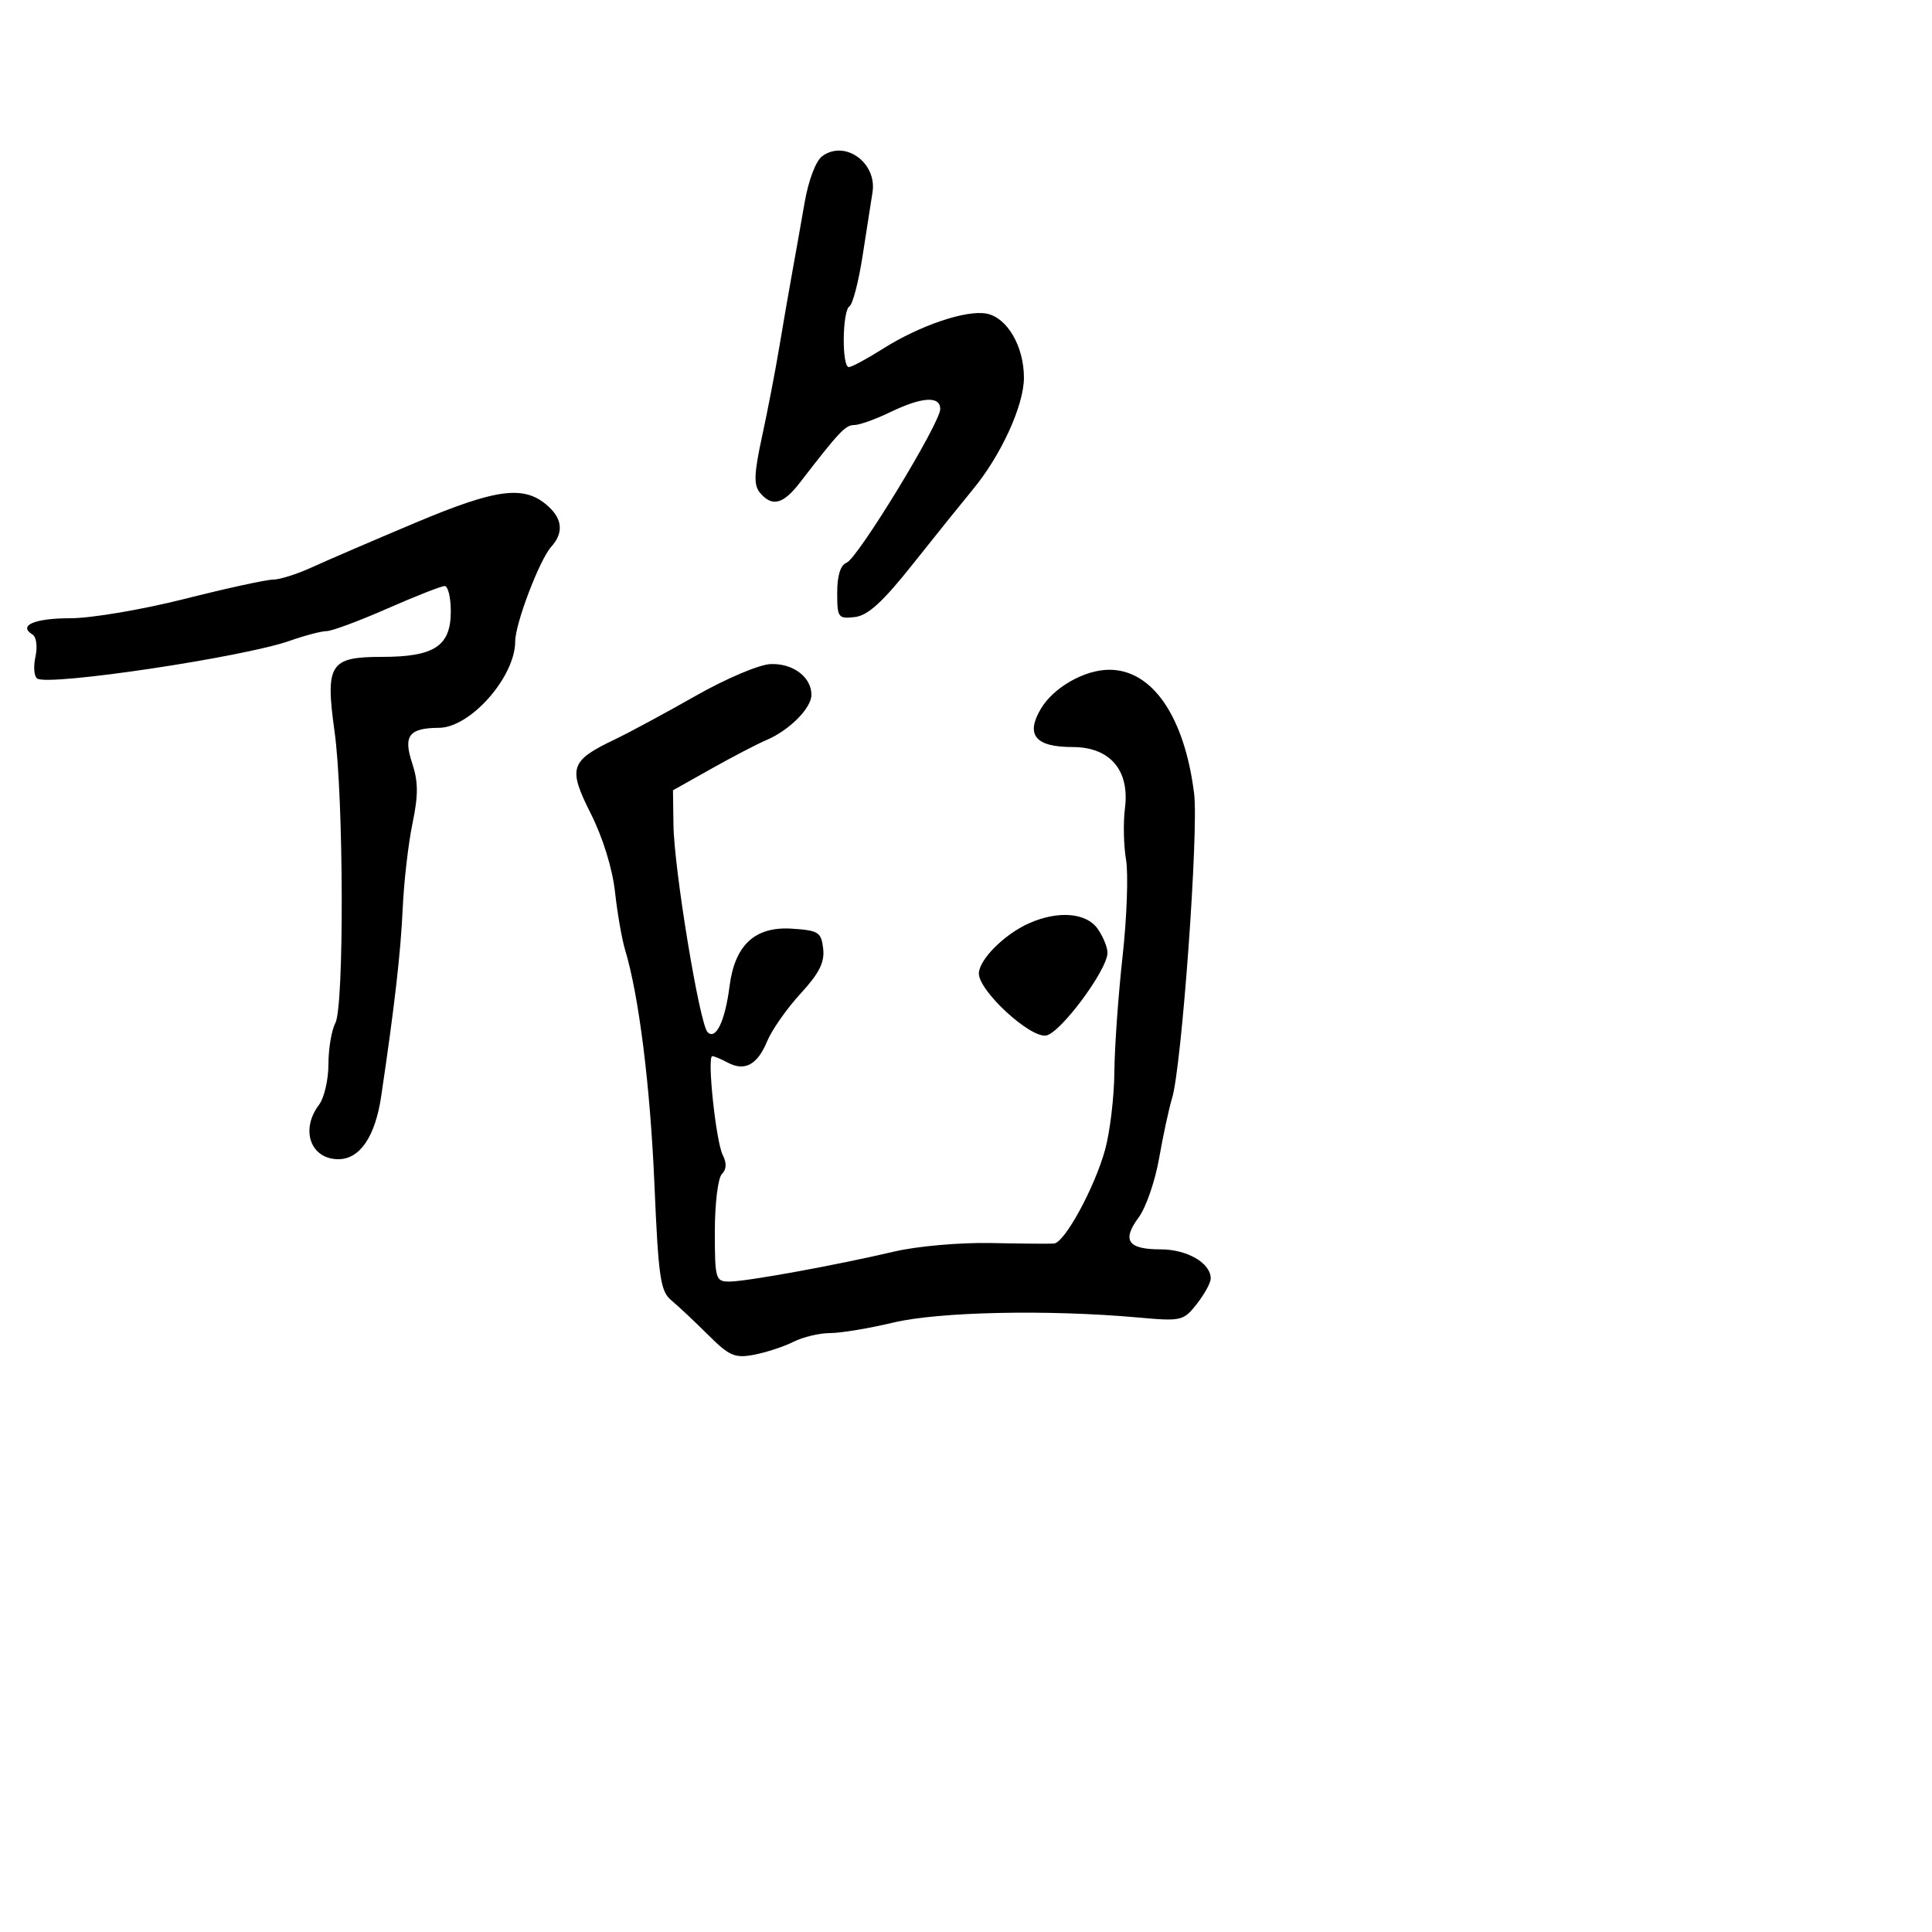 <svg xmlns="http://www.w3.org/2000/svg" width="300" height="300" viewBox="0 0 300 300" version="1.1">
	<path d="M 127.684 24.245 C 126.677 24.984, 125.545 27.967, 124.932 31.500 C 124.359 34.800, 123.482 39.750, 122.981 42.500 C 122.481 45.250, 121.585 50.425, 120.990 54 C 120.395 57.575, 119.201 63.765, 118.336 67.755 C 117.078 73.559, 117.012 75.310, 118.004 76.505 C 119.869 78.752, 121.596 78.326, 124.174 74.984 C 130.309 67.028, 131.277 66, 132.637 66 C 133.440 66, 135.959 65.100, 138.236 64 C 143.170 61.616, 146 61.439, 146 63.514 C 146 65.694, 133.192 86.712, 131.457 87.378 C 130.509 87.742, 130 89.368, 130 92.035 C 130 95.910, 130.149 96.116, 132.734 95.816 C 134.781 95.579, 137.061 93.493, 141.820 87.500 C 145.315 83.100, 149.476 77.925, 151.068 76 C 155.450 70.701, 158.991 62.953, 158.996 58.654 C 159.001 53.779, 156.394 49.308, 153.188 48.696 C 150.022 48.090, 142.772 50.555, 137.059 54.178 C 134.611 55.730, 132.247 57, 131.804 57 C 130.690 57, 130.788 48.249, 131.910 47.555 C 132.411 47.246, 133.324 43.732, 133.940 39.746 C 134.555 35.761, 135.248 31.318, 135.480 29.873 C 136.216 25.280, 131.206 21.663, 127.684 24.245 M 64.500 81.173 C 57.900 83.951, 50.651 87.074, 48.390 88.112 C 46.130 89.150, 43.430 90.001, 42.390 90.003 C 41.351 90.004, 35.164 91.354, 28.643 93.003 C 22.122 94.651, 14.161 96, 10.952 96 C 5.366 96, 2.758 97.115, 5.042 98.526 C 5.654 98.904, 5.851 100.401, 5.500 102 C 5.161 103.545, 5.292 105.063, 5.793 105.372 C 7.688 106.543, 37.812 102.036, 44.970 99.511 C 47.325 98.680, 49.909 98, 50.714 98 C 51.518 98, 55.758 96.425, 60.136 94.500 C 64.515 92.575, 68.525 91, 69.048 91 C 69.572 91, 70 92.774, 70 94.943 C 70 100.317, 67.450 102, 59.313 102 C 51.199 102, 50.492 103.116, 51.953 113.616 C 53.370 123.803, 53.456 156.279, 52.073 158.863 C 51.483 159.966, 51 162.837, 51 165.243 C 51 167.649, 50.339 170.491, 49.532 171.559 C 46.598 175.438, 48.226 180, 52.545 180 C 55.880 180, 58.260 176.502, 59.190 170.234 C 61.286 156.115, 62.218 147.969, 62.535 141 C 62.723 136.875, 63.406 130.962, 64.052 127.859 C 64.967 123.468, 64.954 121.392, 63.997 118.490 C 62.593 114.237, 63.505 113.042, 68.173 113.015 C 73.047 112.987, 79.999 105.100, 80.001 99.596 C 80.001 96.852, 83.772 86.940, 85.583 84.921 C 87.516 82.767, 87.361 80.637, 85.124 78.612 C 81.452 75.289, 77.234 75.813, 64.500 81.173 M 108 108.063 C 103.325 110.720, 97.694 113.756, 95.486 114.810 C 88.508 118.142, 88.156 119.221, 91.733 126.328 C 93.610 130.057, 95.101 134.874, 95.499 138.500 C 95.861 141.800, 96.566 145.850, 97.066 147.500 C 99.212 154.592, 100.968 168.630, 101.620 183.910 C 102.237 198.365, 102.549 200.510, 104.240 201.910 C 105.295 202.785, 107.856 205.190, 109.930 207.255 C 113.259 210.569, 114.100 210.934, 117.101 210.362 C 118.970 210.006, 121.715 209.104, 123.200 208.357 C 124.686 207.611, 127.245 207, 128.888 207 C 130.531 207, 134.941 206.268, 138.688 205.374 C 145.757 203.686, 162.716 203.327, 176.596 204.570 C 183.476 205.187, 183.758 205.123, 185.846 202.468 C 187.031 200.962, 188 199.186, 188 198.520 C 188 196.127, 184.344 194, 180.230 194 C 175.123 194, 174.169 192.615, 176.814 189.037 C 177.942 187.513, 179.366 183.393, 179.981 179.883 C 180.595 176.372, 181.506 172.150, 182.006 170.500 C 183.505 165.550, 186.146 129.014, 185.423 123.228 C 183.929 111.275, 178.947 104, 172.253 104 C 168.402 104, 163.579 106.750, 161.622 110.063 C 159.219 114.130, 160.771 116, 166.550 116 C 172.360 116, 175.439 119.597, 174.682 125.500 C 174.401 127.700, 174.476 131.294, 174.850 133.488 C 175.224 135.681, 174.983 142.431, 174.314 148.488 C 173.645 154.544, 173.070 162.650, 173.037 166.500 C 173.004 170.350, 172.359 175.750, 171.605 178.500 C 169.992 184.385, 165.328 192.958, 163.665 193.097 C 163.024 193.150, 158.621 193.115, 153.879 193.018 C 149.079 192.920, 142.431 193.505, 138.879 194.337 C 129.726 196.482, 115.880 199.002, 113.250 199.001 C 111.109 199, 111 198.622, 111 191.200 C 111 186.892, 111.489 182.911, 112.093 182.307 C 112.818 181.582, 112.864 180.590, 112.230 179.357 C 111.174 177.303, 109.764 164, 110.603 164 C 110.894 164, 111.969 164.448, 112.993 164.996 C 115.641 166.413, 117.615 165.345, 119.127 161.678 C 119.848 159.930, 122.172 156.614, 124.291 154.310 C 127.207 151.139, 128.066 149.436, 127.822 147.310 C 127.528 144.743, 127.108 144.474, 122.967 144.204 C 117.236 143.830, 114.101 146.726, 113.282 153.152 C 112.595 158.546, 111.155 161.555, 109.873 160.273 C 108.630 159.030, 104.670 134.987, 104.575 128.108 L 104.500 122.716 110.500 119.345 C 113.800 117.491, 117.625 115.500, 119 114.921 C 122.544 113.427, 126 109.959, 126 107.897 C 126 105.142, 123.153 102.989, 119.679 103.116 C 117.892 103.181, 112.776 105.349, 108 108.063 M 159.798 143.362 C 155.956 145.067, 152 149.031, 152 151.175 C 152 153.872, 159.891 161.159, 162.419 160.797 C 164.610 160.484, 171.916 150.674, 171.969 147.973 C 171.986 147.132, 171.299 145.445, 170.443 144.223 C 168.689 141.717, 164.302 141.363, 159.798 143.362" stroke="none" fill="black" fill-rule="evenodd"/>
</svg>